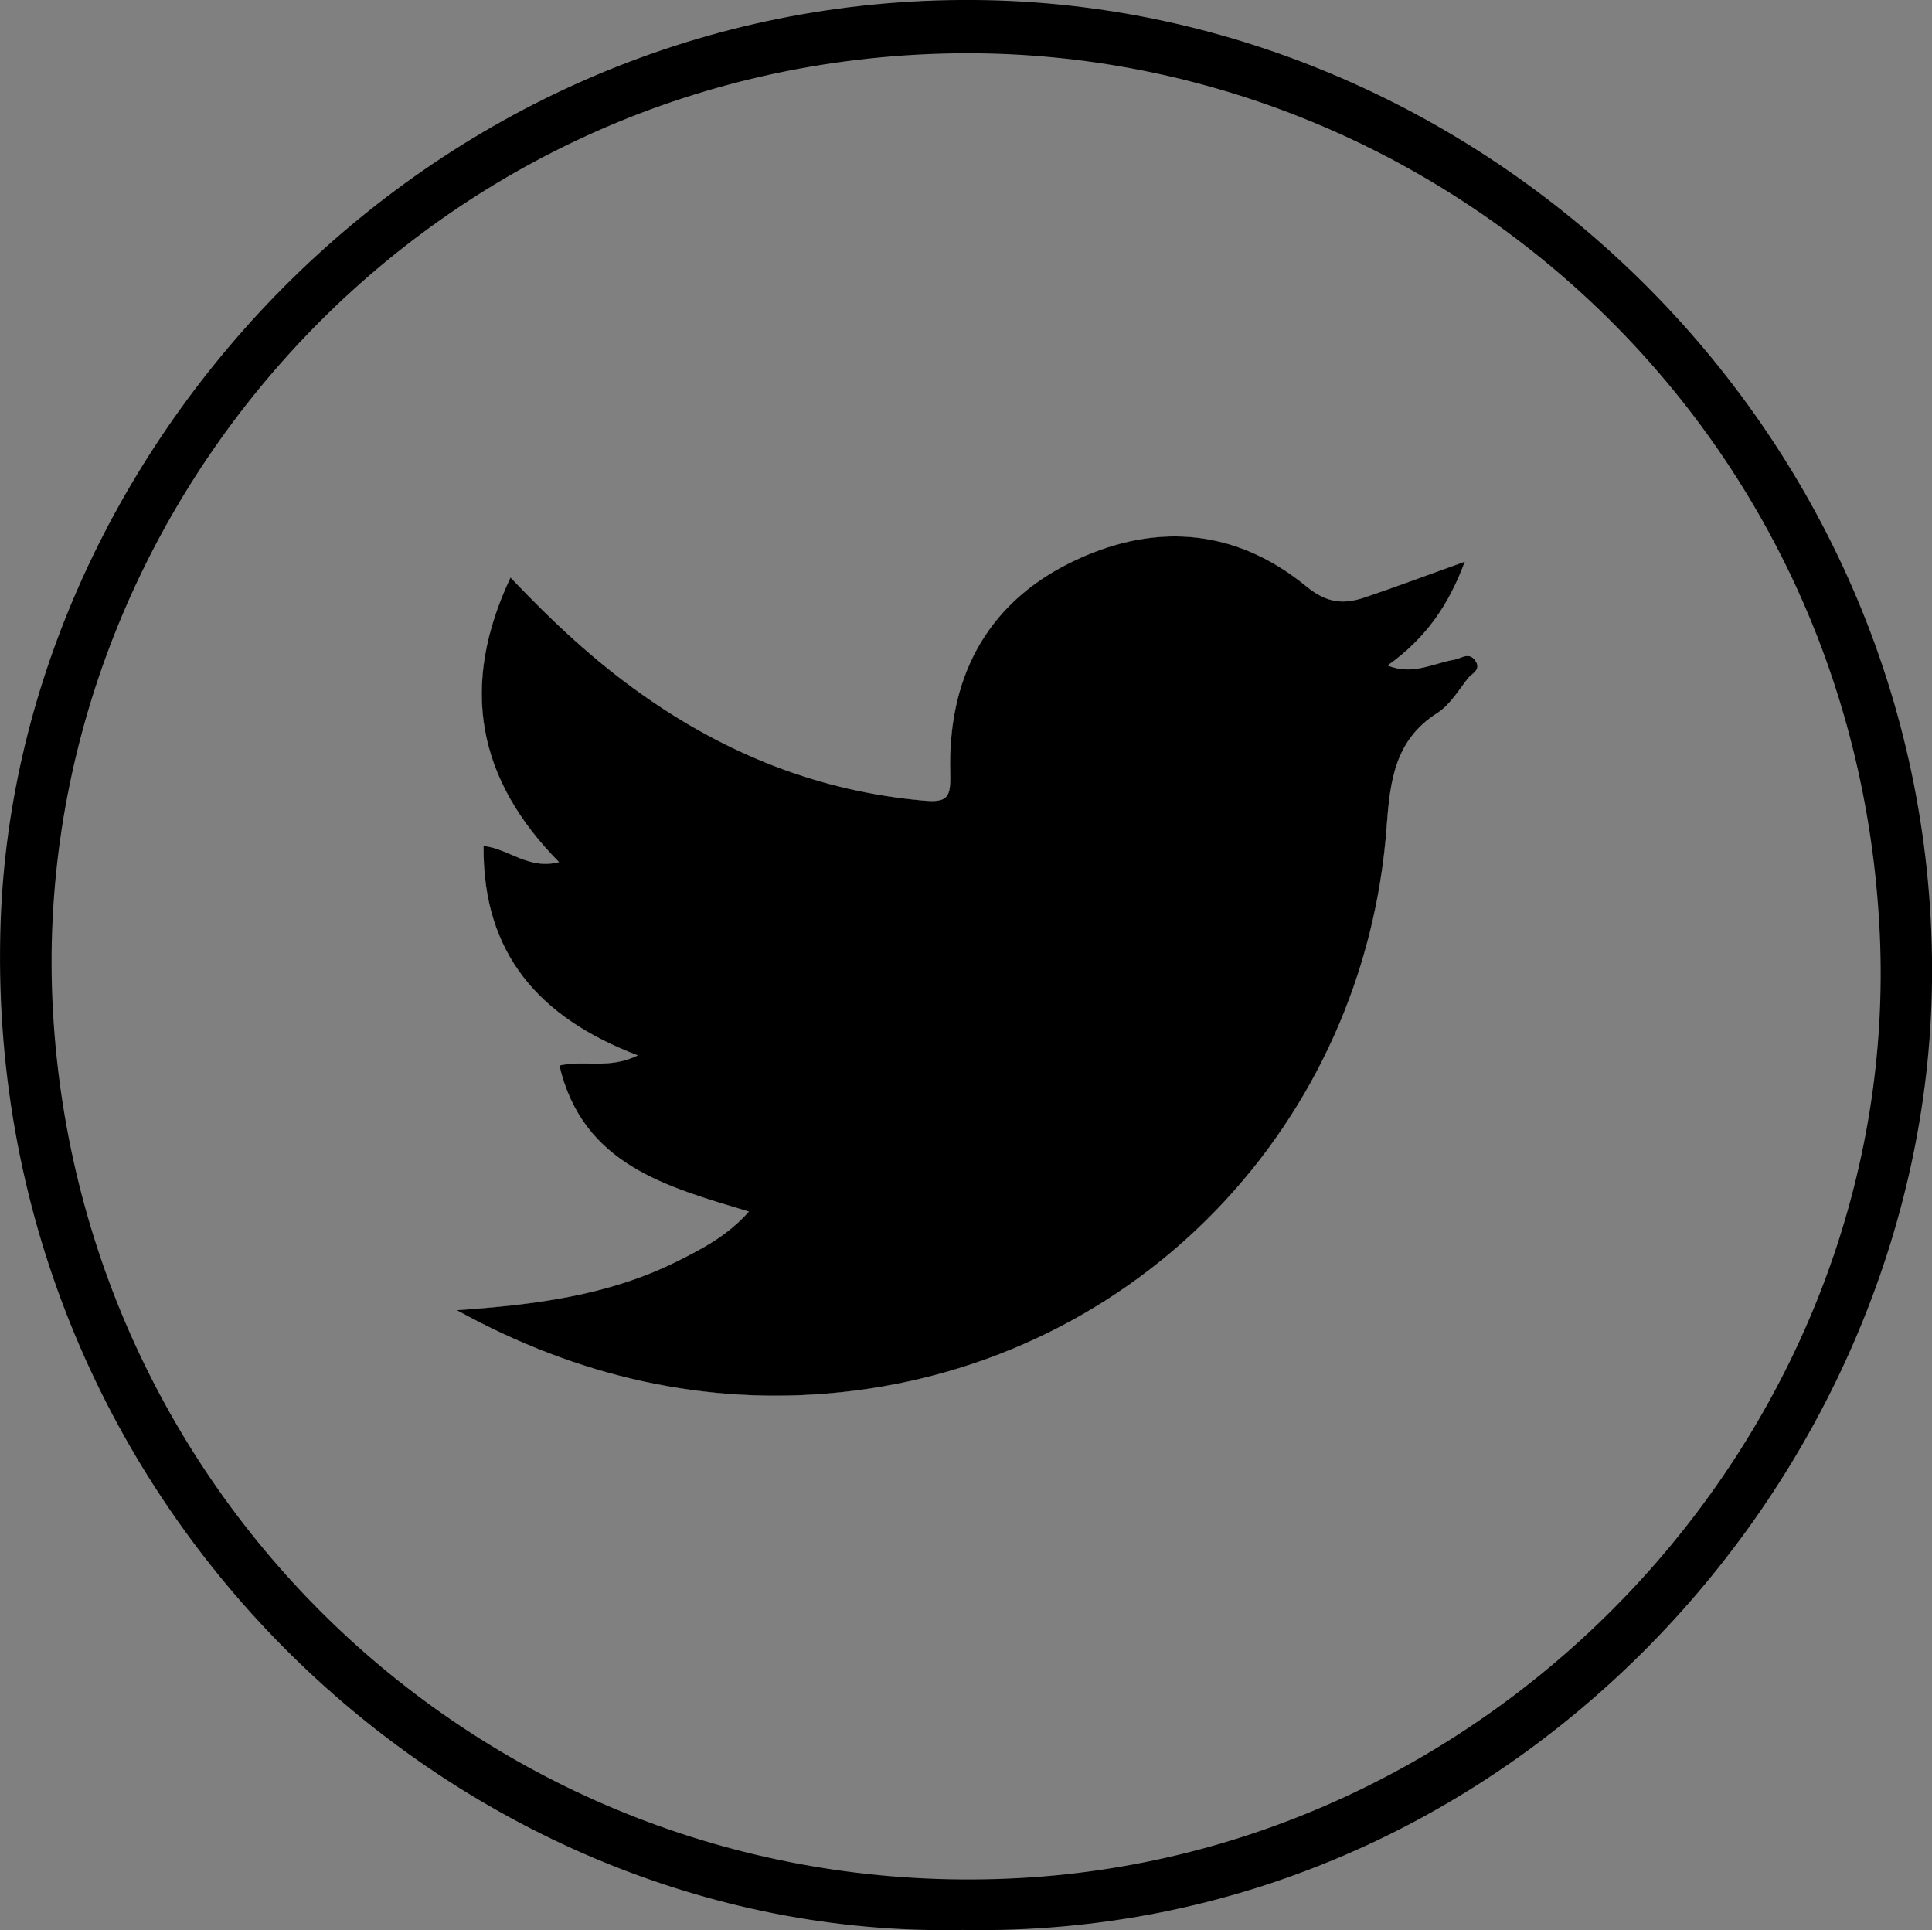<?xml version="1.0" encoding="utf-8"?>
<!-- Generator: Adobe Illustrator 24.0.0, SVG Export Plug-In . SVG Version: 6.00 Build 0)  -->
<svg version="1.1" id="Layer_1" xmlns="http://www.w3.org/2000/svg" xmlns:xlink="http://www.w3.org/1999/xlink" x="0px" y="0px"
	 viewBox="0 0 1146.7 1145.4" style="enable-background:new 0 0 1146.7 1145.4;" xml:space="preserve">
<rect x="0" y="0" width="1146.7" height="1145.4" fill="#808080" stroke="none"/>
<style type="text/css">
	.st0{fill:#FEFEFE;}
</style>
<path d="M271.1,777.5C271.1,777.5,271.1,777.5,271.1,777.5L271.1,777.5L271.1,777.5z"/>
<path d="M875.4,391.9c4.2,5.6-1.9,7.8-4.2,10.7c-5.6,7.2-10.7,15.8-18.1,20.5c-25,15.9-28,39.7-30,66.5
	c-12.6,176.9-147.4,318.1-323.9,336.6c-80.2,8.4-156.7-9.3-228.1-48.7c45.2-3.1,89.6-8.5,130.4-28.8c14.8-7.4,29.9-15,43-29.7
	c-48.9-14.8-98.6-27.6-112.5-86.7c14.7-3.4,29.4,2.4,46.6-6C319.9,604,286.4,565.8,287,502c15.2,1.7,26.6,14.3,44.8,9.6
	c-48.4-49-59.3-104.2-28.8-168.9c24.7,26.1,50,49.7,78.3,69.6c50.1,35.4,105.3,57.4,166.9,62.8c14.4,1.3,16.2-1.9,15.8-16.6
	c-1.5-54.7,20.3-98.9,70.1-124c48.9-24.6,98.1-22,141.4,13.6c12.1,9.9,22,10.6,34.3,6.5c19.2-6.5,38.1-13.6,59.6-21.3
	c-9.5,25.7-23.2,45.6-45.8,61.6c14.7,6.1,27-1.3,39.5-3.4C867.2,390.8,871.5,386.8,875.4,391.9z"/>
<path d="M578.6,0C257.2-2.5,10.5,263.1,0.4,546.5c-12.2,343.7,268.6,605.2,571,598.8v0c323.9,6,571.9-269.3,575.3-562.6
	C1150.4,260.7,885.2,2.4,578.6,0z M605.4,1114.5c-302.2,16.6-557.3-213.7-574-514.8C15.3,308.5,245.7,40.6,559.3,31.8
	c286.3-7.9,542.1,214.8,556.4,522.1C1129.1,842.3,897.3,1098.4,605.4,1114.5z"/>
<path class="st0" d="M271.1,777.5C271.1,777.5,271.1,777.5,271.1,777.5L271.1,777.5L271.1,777.5z"/>
<path class="st0" d="M871.2,402.6c-5.6,7.2-10.7,15.8-18.1,20.5c-25,15.9-28,39.7-30,66.5c-12.6,176.9-147.4,318.1-323.9,336.6
	c-80.2,8.4-156.7-9.3-228.1-48.7c45.2-3.1,89.6-8.5,130.4-28.8c14.8-7.4,29.9-15,43-29.7c-48.9-14.8-98.6-27.6-112.5-86.7
	c14.7-3.4,29.4,2.4,46.6-6C319.9,604,286.4,565.8,287,502c15.2,1.7,26.6,14.3,44.8,9.6c-48.4-49-59.3-104.2-28.8-168.9
	c24.7,26.1,50,49.7,78.3,69.6c50.1,35.4,105.3,57.4,166.9,62.8c14.4,1.3,16.2-1.9,15.8-16.6c-1.5-54.7,20.3-98.9,70.1-124
	c48.9-24.6,98.1-22,141.4,13.6c12.1,9.9,22,10.6,34.3,6.5c19.2-6.5,38.1-13.6,59.6-21.3c-9.5,25.7-23.2,45.6-45.8,61.6
	c14.7,6.1,27-1.3,39.5-3.4c4.2-0.7,8.5-4.8,12.4,0.3C879.6,397.5,873.5,399.6,871.2,402.6z"/>
<path d="M271.1,777.5C271.1,777.5,271.1,777.5,271.1,777.5L271.1,777.5L271.1,777.5z"/>
<path d="M871.2,402.6c-5.6,7.2-10.7,15.8-18.1,20.5c-25,15.9-28,39.7-30,66.5c-12.6,176.9-147.4,318.1-323.9,336.6
	c-80.2,8.4-156.7-9.3-228.1-48.7c45.2-3.1,89.6-8.5,130.4-28.8c14.8-7.4,29.9-15,43-29.7c-48.9-14.8-98.6-27.6-112.5-86.7
	c14.7-3.4,29.4,2.4,46.6-6C319.9,604,286.4,565.8,287,502c15.2,1.7,26.6,14.3,44.8,9.6c-48.4-49-59.3-104.2-28.8-168.9
	c24.7,26.1,50,49.7,78.3,69.6c50.1,35.4,105.3,57.4,166.9,62.8c14.4,1.3,16.2-1.9,15.8-16.6c-1.5-54.7,20.3-98.9,70.1-124
	c48.9-24.6,98.1-22,141.4,13.6c12.1,9.9,22,10.6,34.3,6.5c19.2-6.5,38.1-13.6,59.6-21.3c-9.5,25.7-23.2,45.6-45.8,61.6
	c14.7,6.1,27-1.3,39.5-3.4c4.2-0.7,8.5-4.8,12.4,0.3C879.6,397.5,873.5,399.6,871.2,402.6z"/>
</svg>
